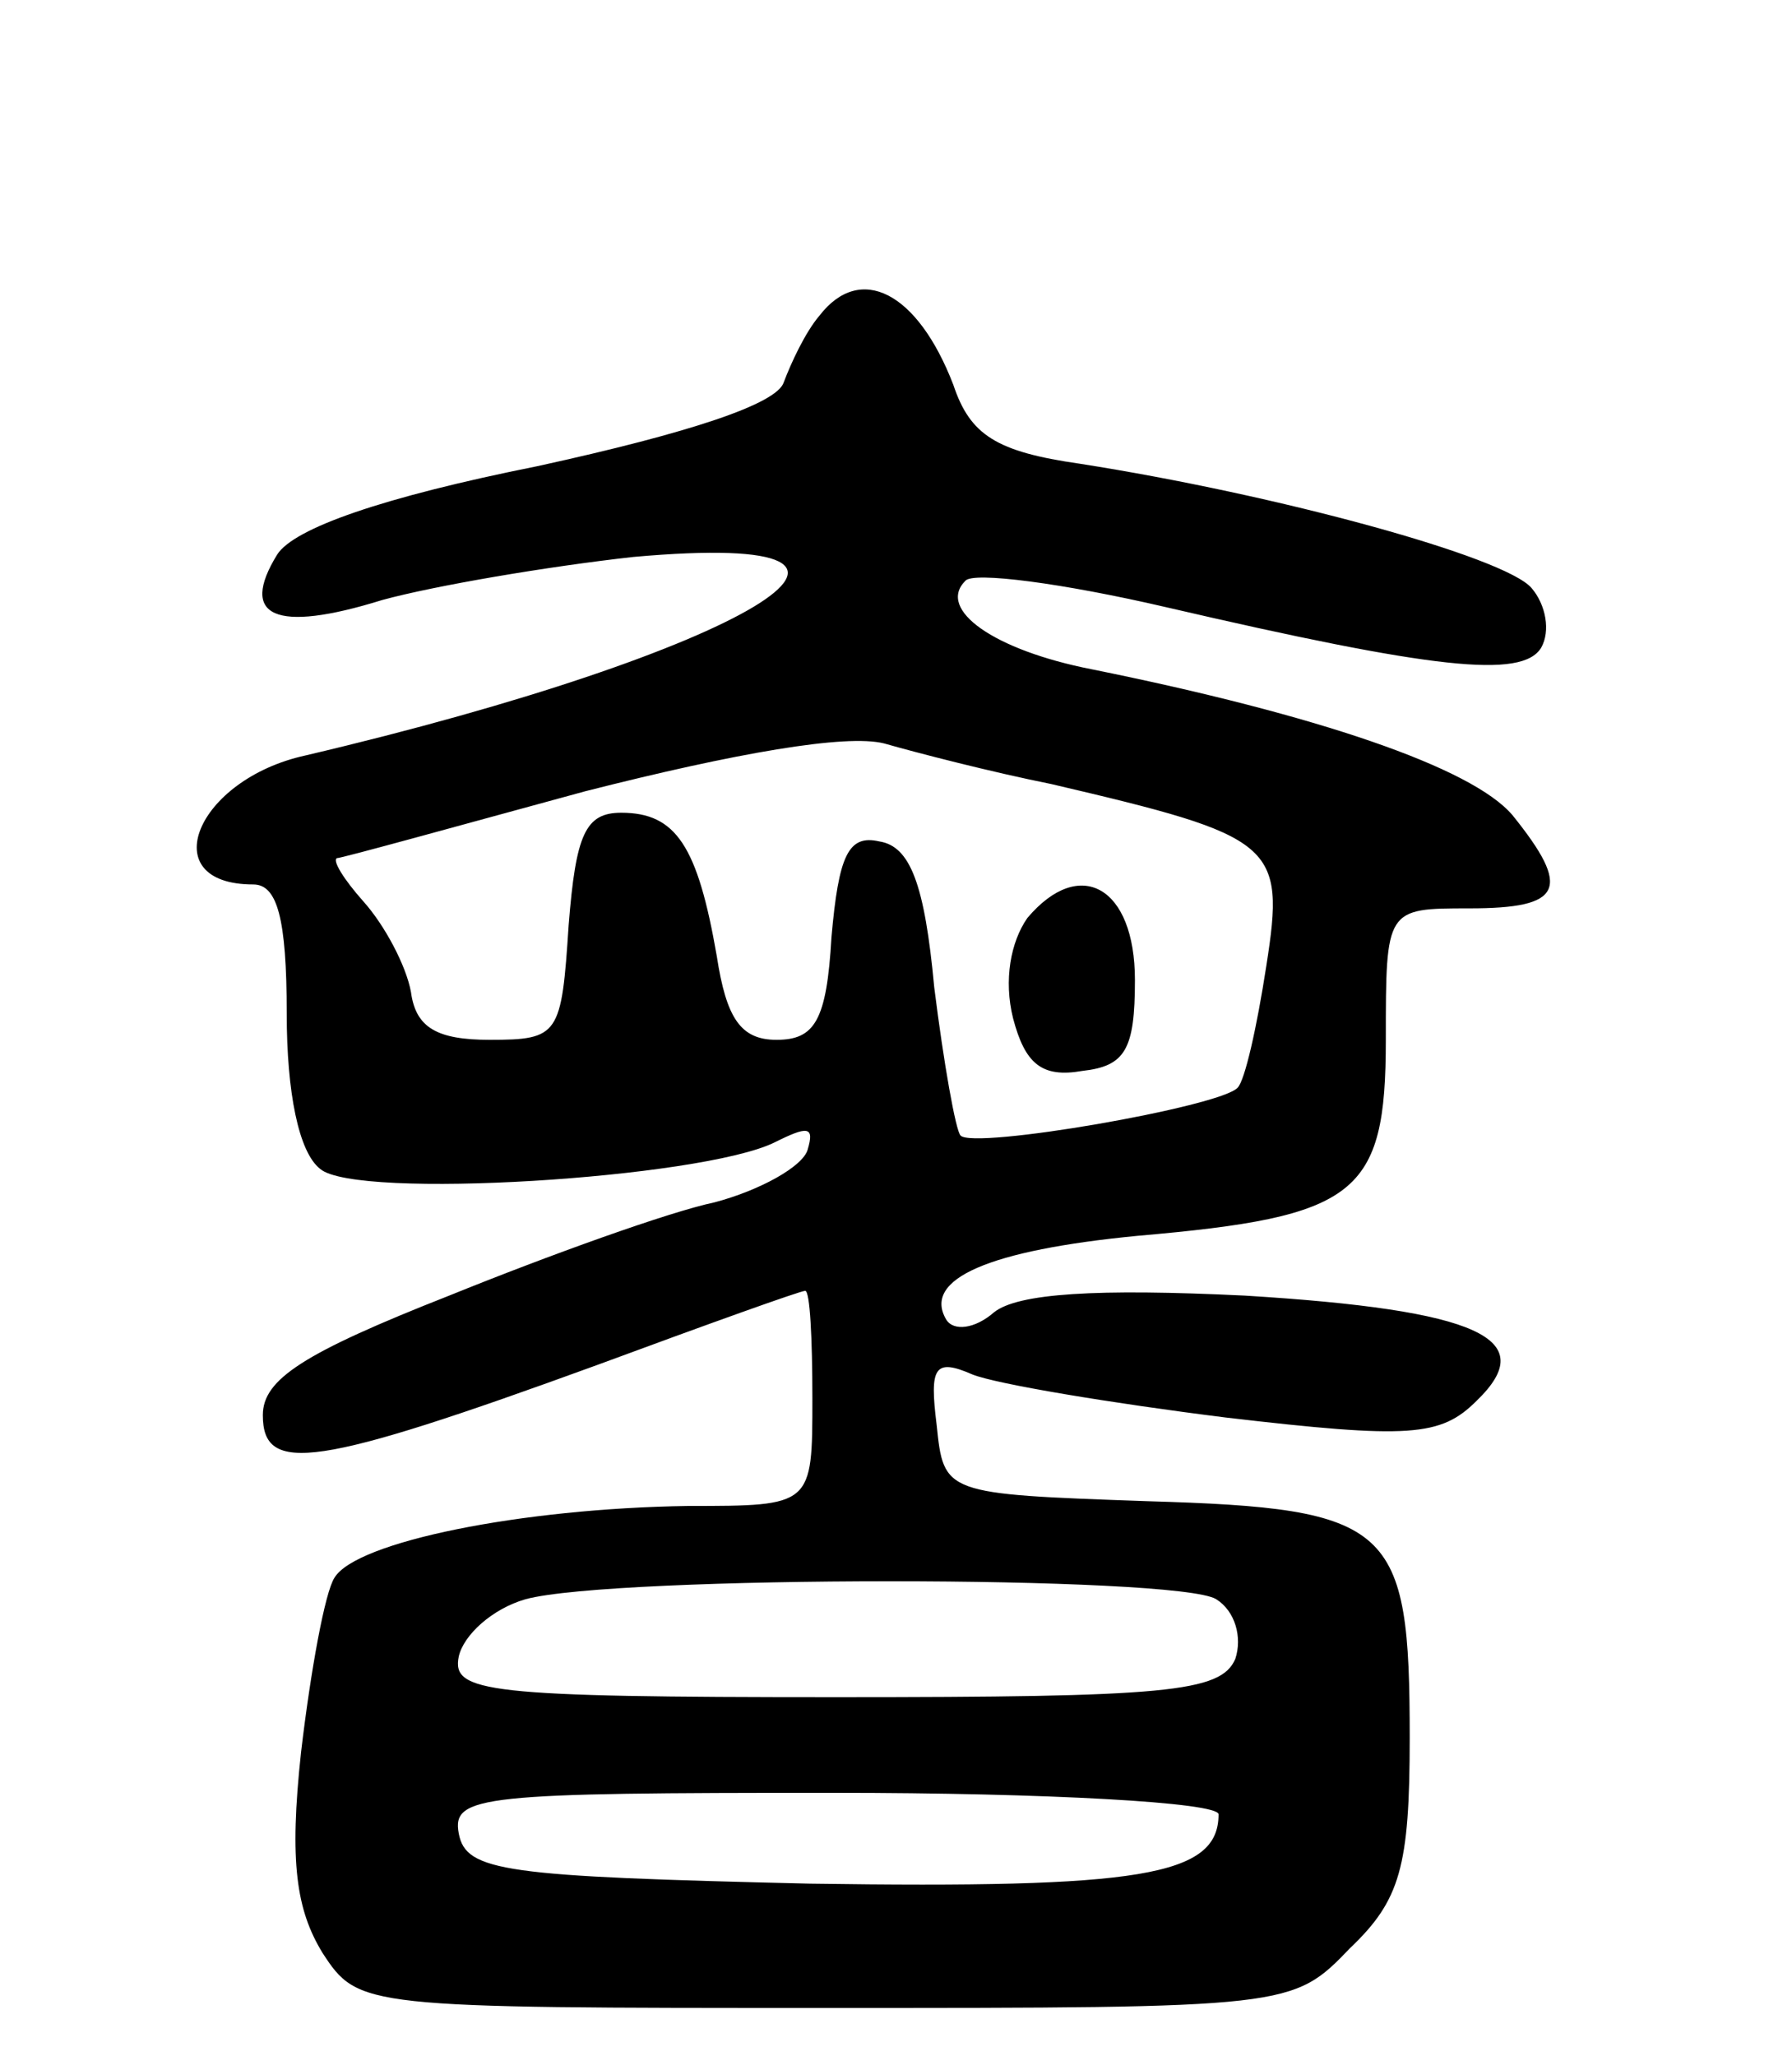 <svg version="1.0" xmlns="http://www.w3.org/2000/svg"
 width="75pt" height="86pt" viewBox="0 0 75 86"
 preserveAspectRatio="xMidYMid meet">
<g transform="translate(0,86) scale(0.1,-0.1)"
fill="#000000" stroke="none">
<path d="M343 728 c-6 -7 -12 -20 -15 -28 -3 -9 -39 -21 -103 -35 -65 -13
-102 -26 -109 -37 -16 -26 -1 -33 44 -19 22 6 69 14 105 18 134 12 46 -40
-137 -83 -46 -10 -64 -54 -22 -54 10 0 14 -14 14 -54 0 -33 5 -58 14 -65 15
-13 159 -4 190 11 14 7 17 7 14 -3 -2 -7 -20 -17 -39 -22 -19 -4 -69 -22 -111
-39 -61 -24 -78 -35 -78 -50 0 -25 22 -22 140 21 46 17 85 31 87 31 2 0 3 -20
3 -45 0 -45 0 -45 -52 -45 -70 -1 -139 -15 -148 -30 -4 -6 -10 -39 -14 -73 -5
-46 -2 -66 9 -84 15 -23 17 -23 211 -23 194 0 195 0 219 25 21 20 25 34 25 88
0 89 -7 96 -110 99 -85 3 -85 3 -88 32 -3 24 -1 28 15 21 10 -4 58 -12 106
-18 77 -9 90 -8 105 7 27 26 1 38 -97 44 -62 3 -95 1 -105 -7 -8 -7 -17 -8
-20 -3 -10 17 18 29 80 35 92 8 104 17 104 82 0 55 0 55 35 55 39 0 43 8 18
39 -17 20 -82 42 -176 61 -41 8 -65 25 -53 37 3 4 41 -1 84 -11 112 -26 149
-30 157 -17 4 7 2 18 -4 25 -11 13 -106 39 -189 52 -35 5 -46 12 -53 33 -15
39 -39 51 -56 29z m97 -196 c94 -22 98 -25 90 -76 -4 -26 -9 -48 -12 -51 -7
-8 -111 -26 -116 -20 -2 2 -7 30 -11 62 -4 43 -10 59 -23 61 -13 3 -17 -6 -20
-40 -2 -35 -7 -43 -23 -43 -15 0 -21 9 -25 35 -8 46 -17 60 -40 60 -15 0 -19
-9 -22 -47 -3 -46 -4 -48 -33 -48 -22 0 -31 5 -33 20 -2 11 -11 28 -20 38 -8
9 -13 17 -11 18 2 0 49 13 104 28 63 16 109 24 125 20 14 -4 45 -12 70 -17z
m69 -341 c8 -5 11 -16 8 -25 -6 -14 -29 -16 -167 -16 -147 0 -161 2 -158 17 2
9 14 20 28 24 37 10 273 10 289 0z m1 -90 c0 -26 -33 -31 -171 -29 -128 3
-144 5 -147 21 -3 16 10 17 157 17 89 0 161 -4 161 -9z"/>
<path d="M430 476 c-7 -10 -10 -26 -6 -42 5 -19 12 -25 29 -22 18 2 22 9 22
38 0 39 -23 52 -45 26z"/>
</g>
</svg>
